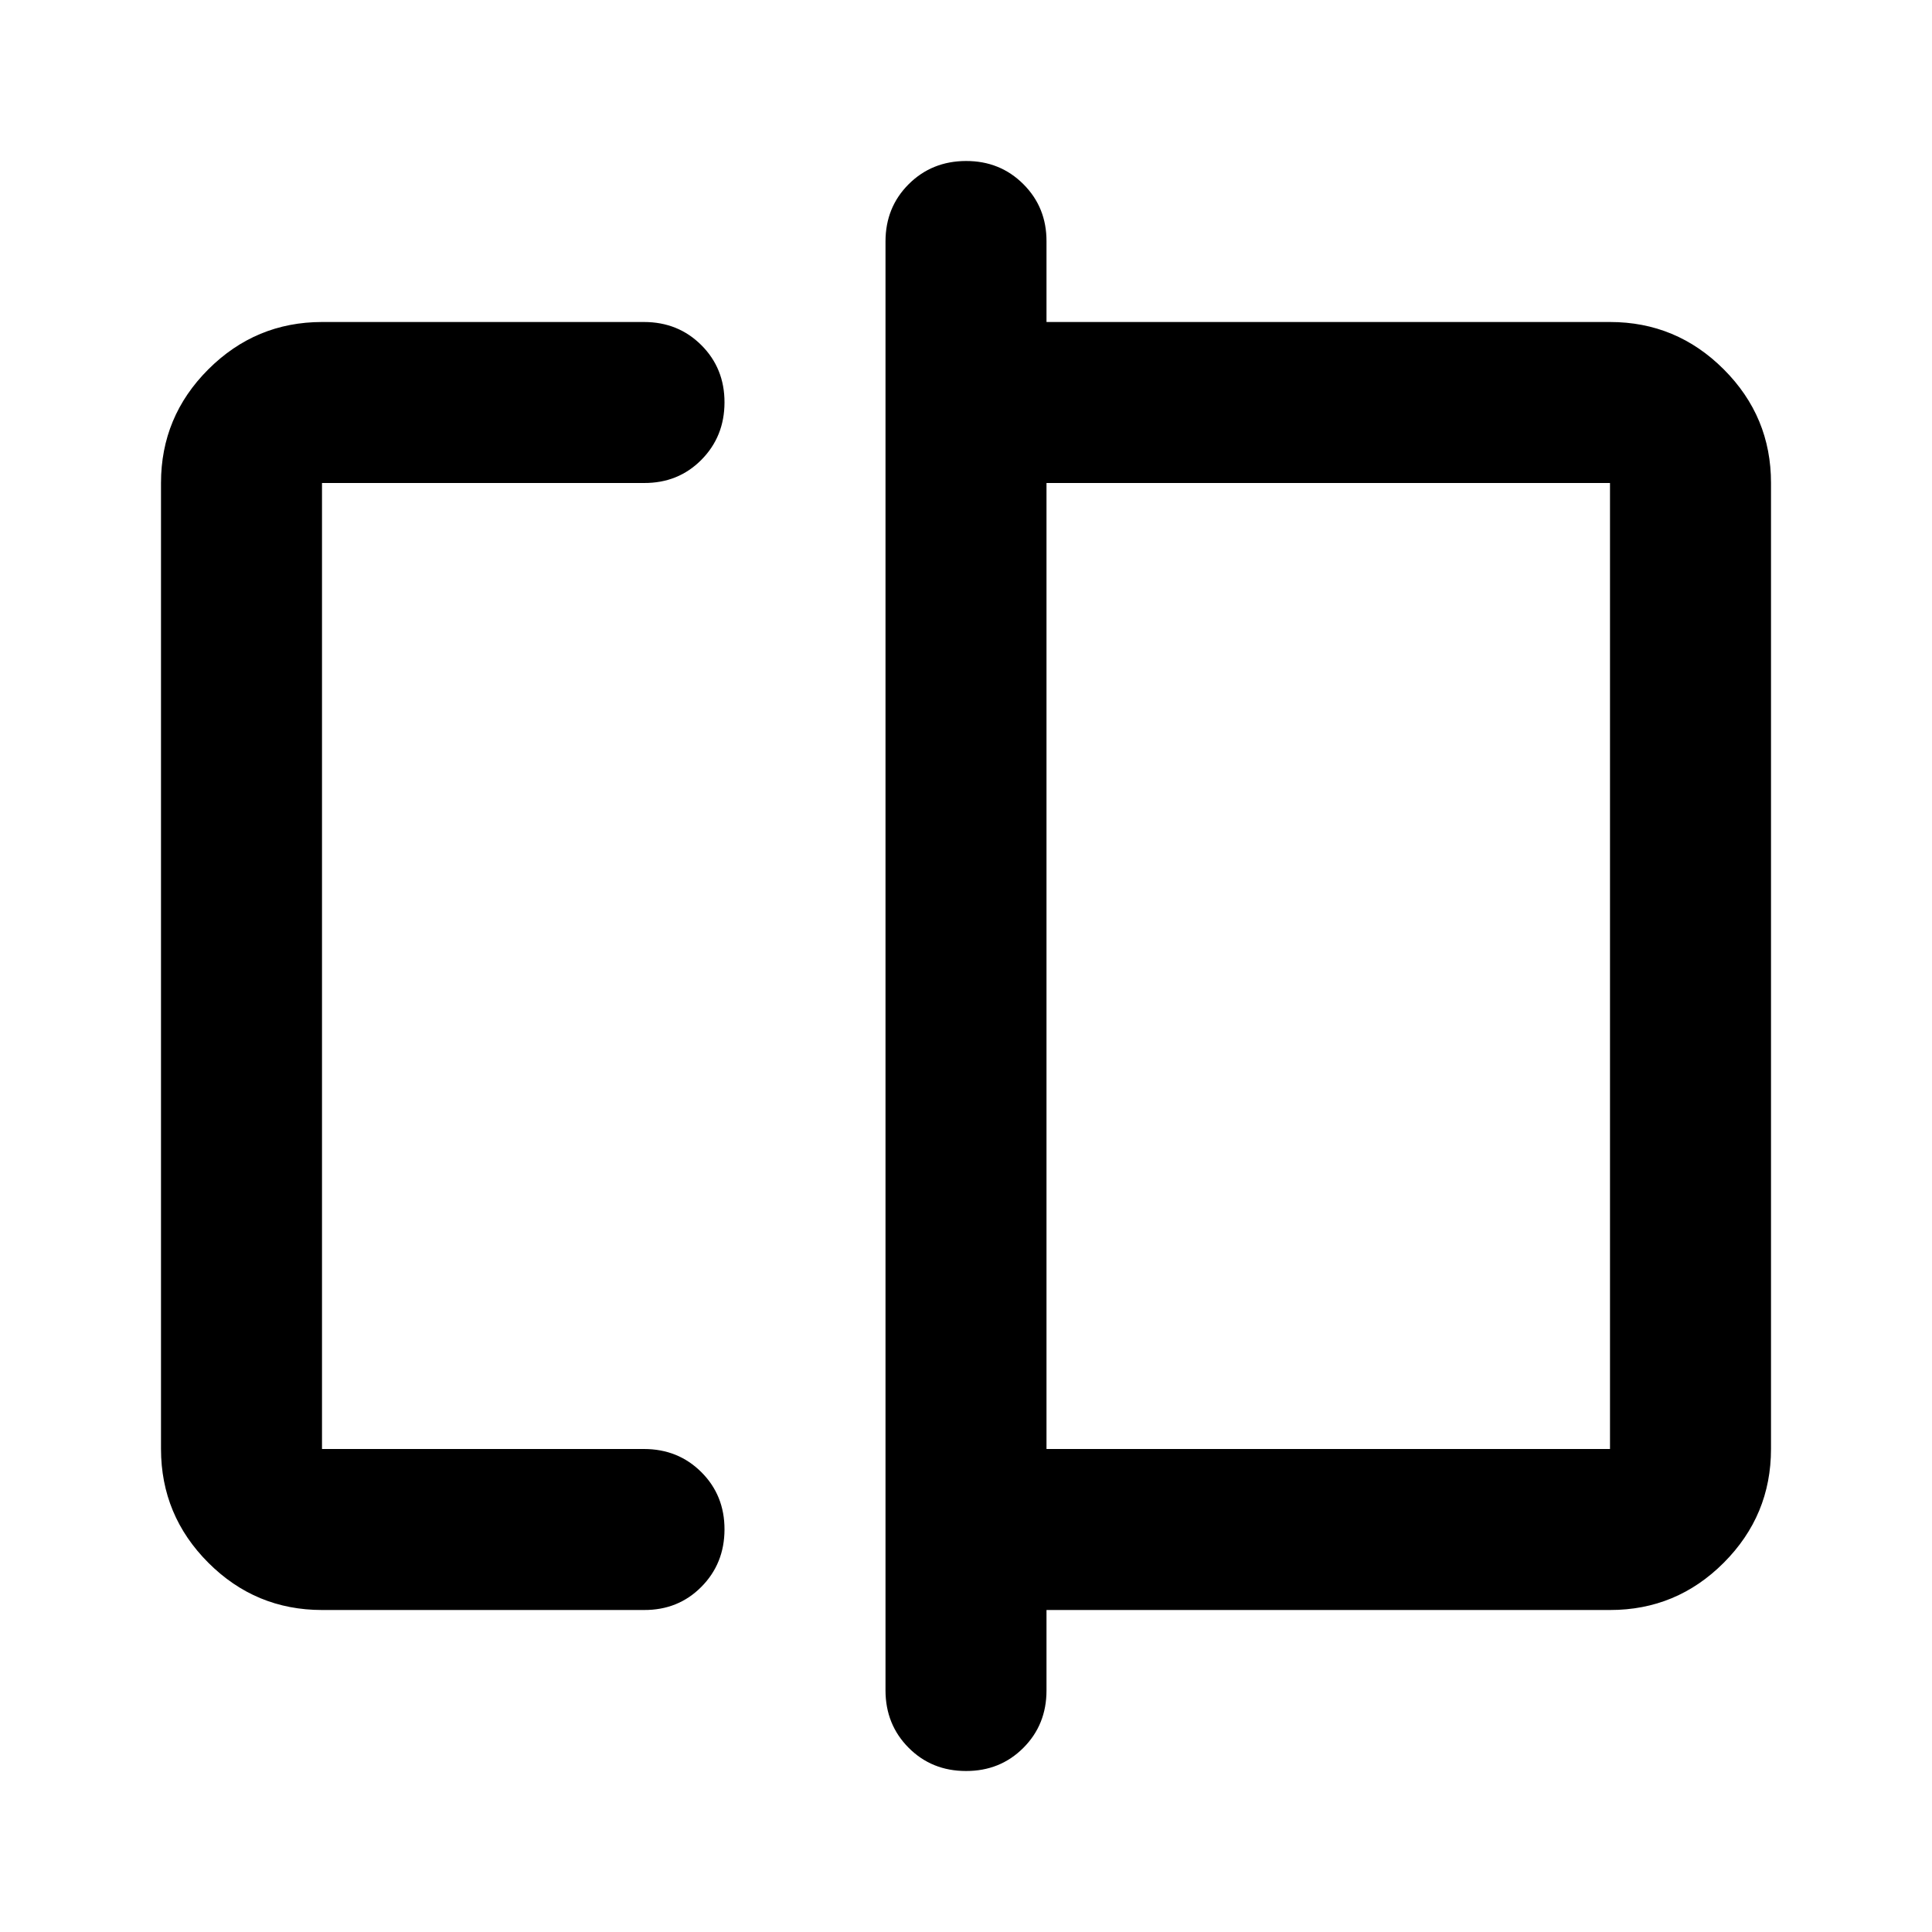 <svg xmlns="http://www.w3.org/2000/svg" xmlns:xlink="http://www.w3.org/1999/xlink" width="24" height="24" viewBox="0 0 24 24"><path fill="currentColor" d="M4 20q-.825 0-1.412-.587T2 18V6q0-.825.588-1.412T4 4h4q.425 0 .713.288T9 5t-.288.713T8 6H4v12h4q.425 0 .713.288T9 19t-.288.713T8 20zm8 2q-.425 0-.712-.288T11 21V3q0-.425.288-.712T12 2t.713.288T13 3v1h7q.825 0 1.413.588T22 6v12q0 .825-.587 1.413T20 20h-7v1q0 .425-.288.713T12 22m1-4h7V6h-7zm-9 0V6zm16 0V6z"/></svg>